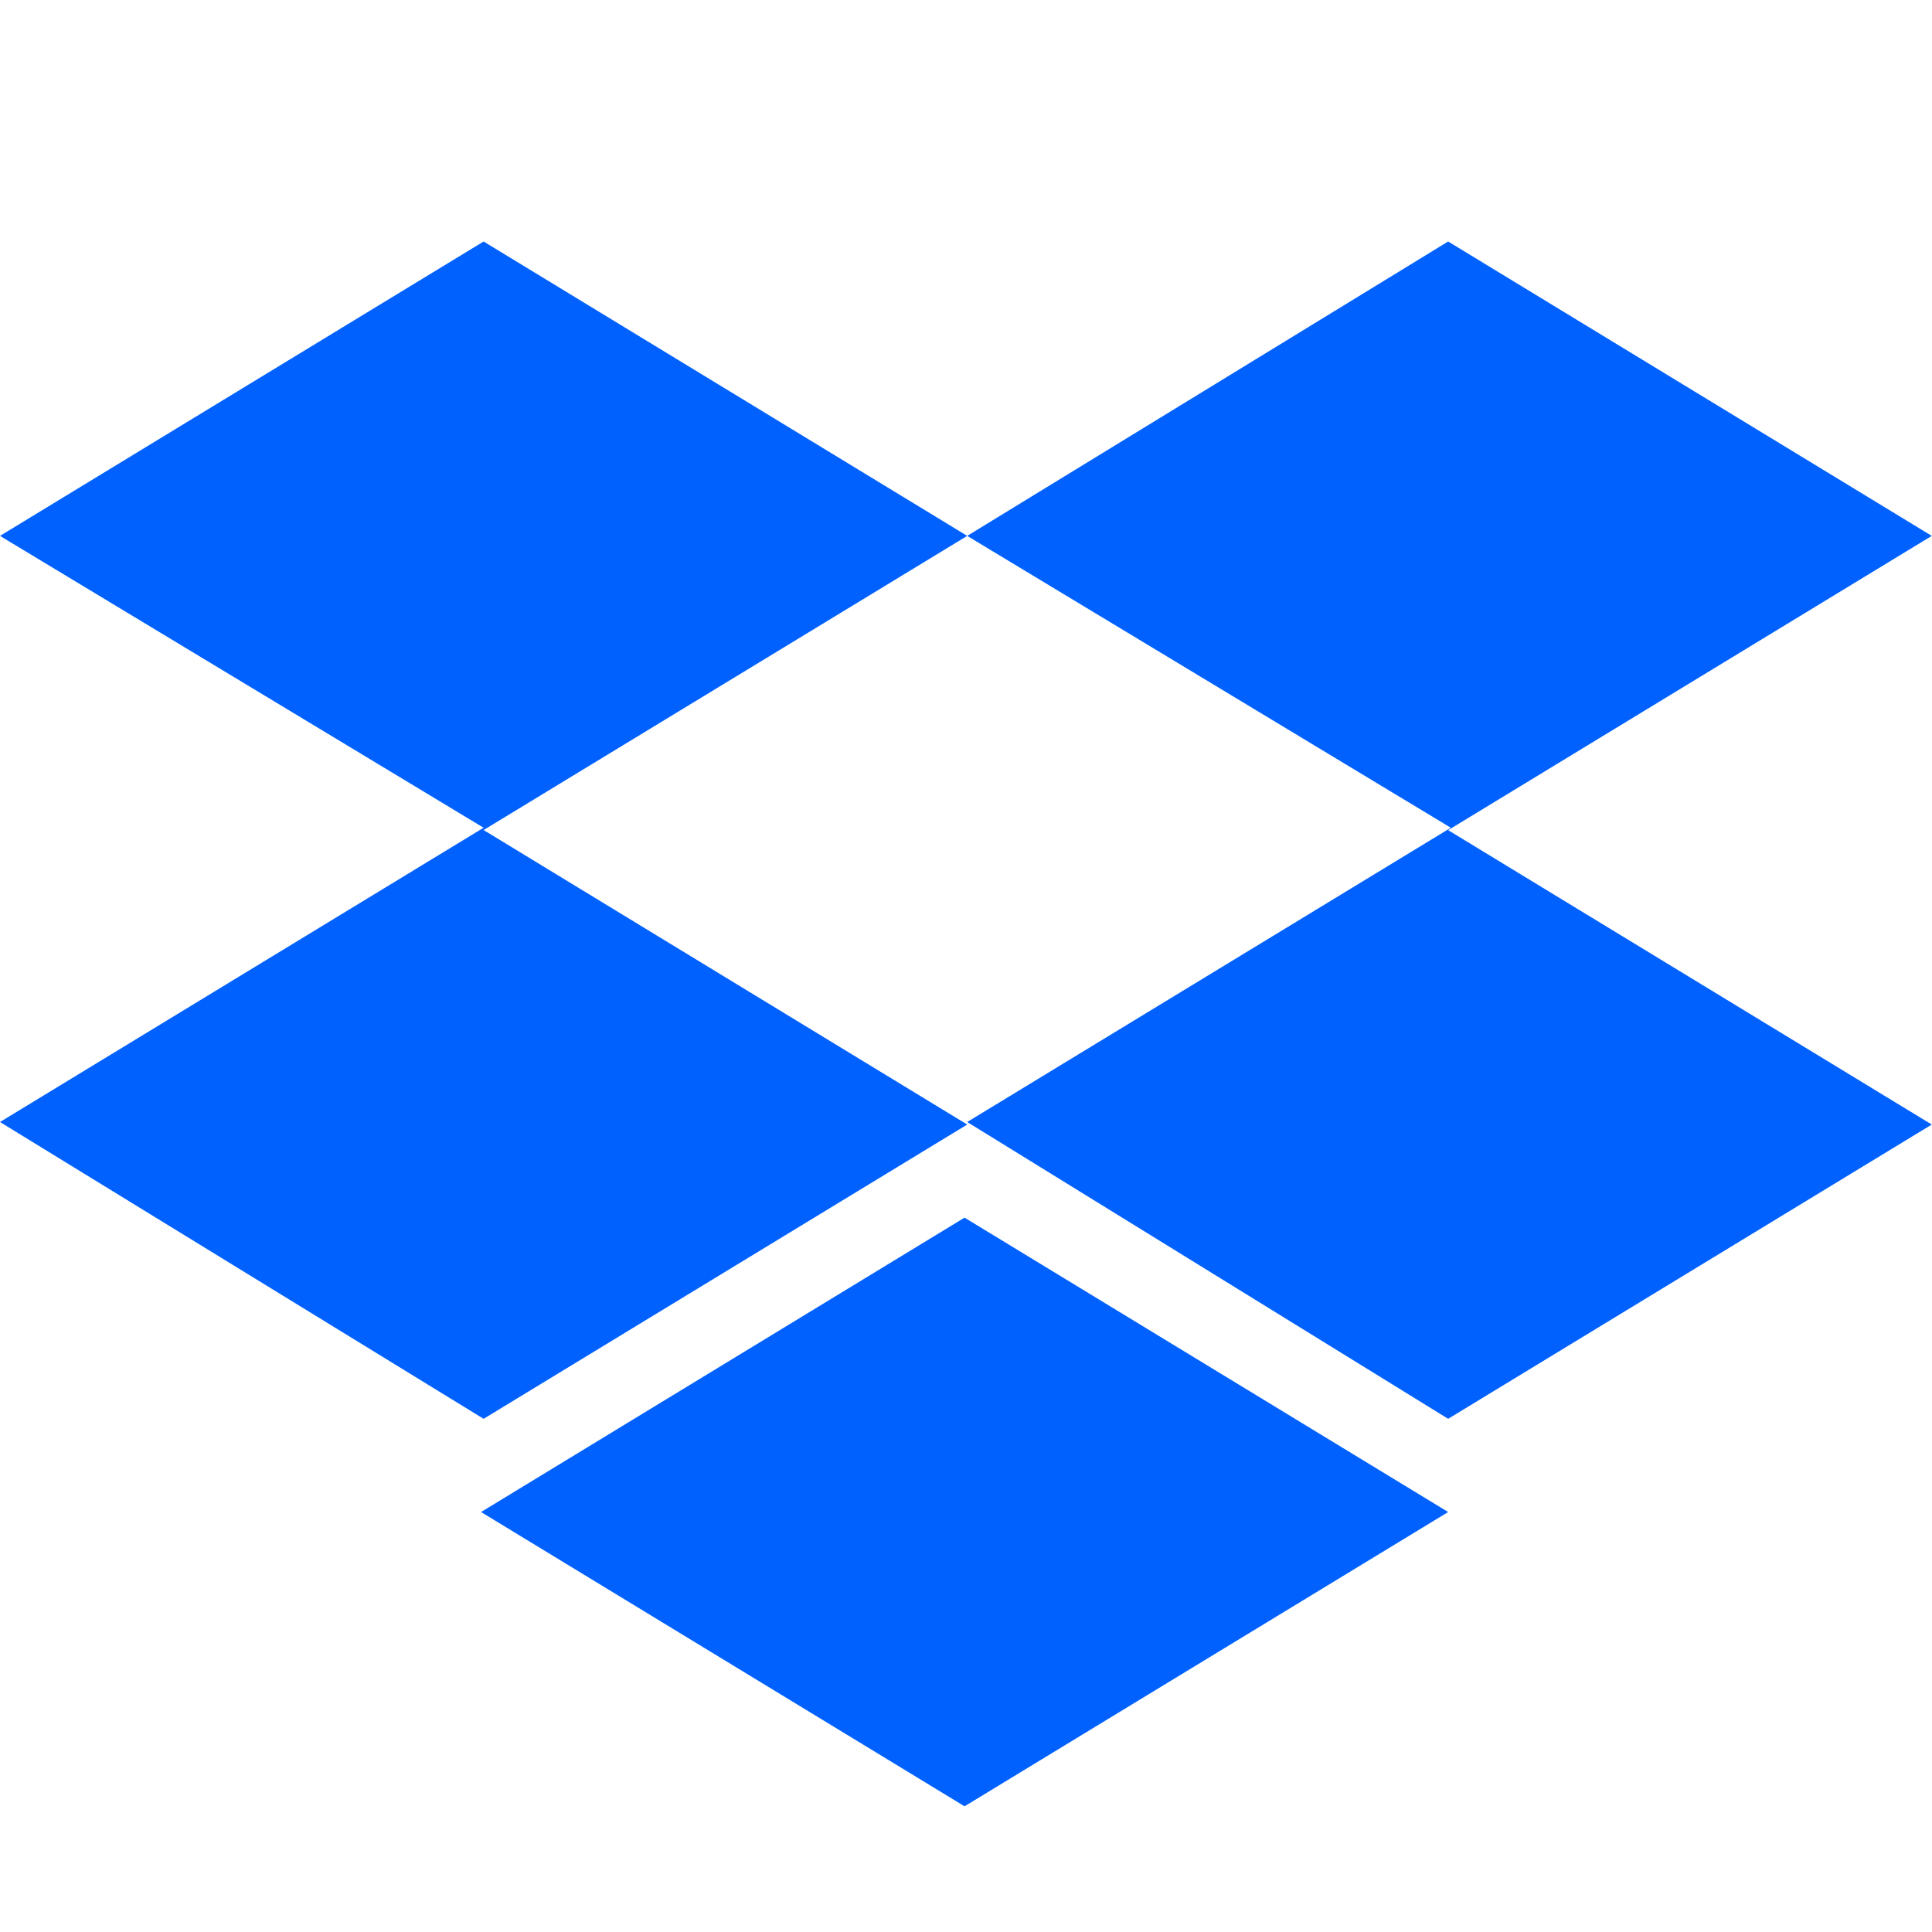 <?xml version="1.0" encoding="UTF-8"?><svg xmlns="http://www.w3.org/2000/svg" width="16" height="16" viewBox="0 0 16 16"><title>logo_dropbox_16x16</title><path fill="#0061FF" d="M8.01 4.438L4.005 6.874 8.01 9.313 4.005 11.75 0 9.292l4.005-2.437L0 4.438 4.005 2 8.01 4.438zm-4.026 8.084l4.004-2.438 4.005 2.438-4.005 2.437-4.004-2.437zm4.026-3.23l4.005-2.437L8.01 4.438 11.993 2l4.005 2.438-4.005 2.437 4.005 2.438-4.005 2.437L8.01 9.292z"/></svg>